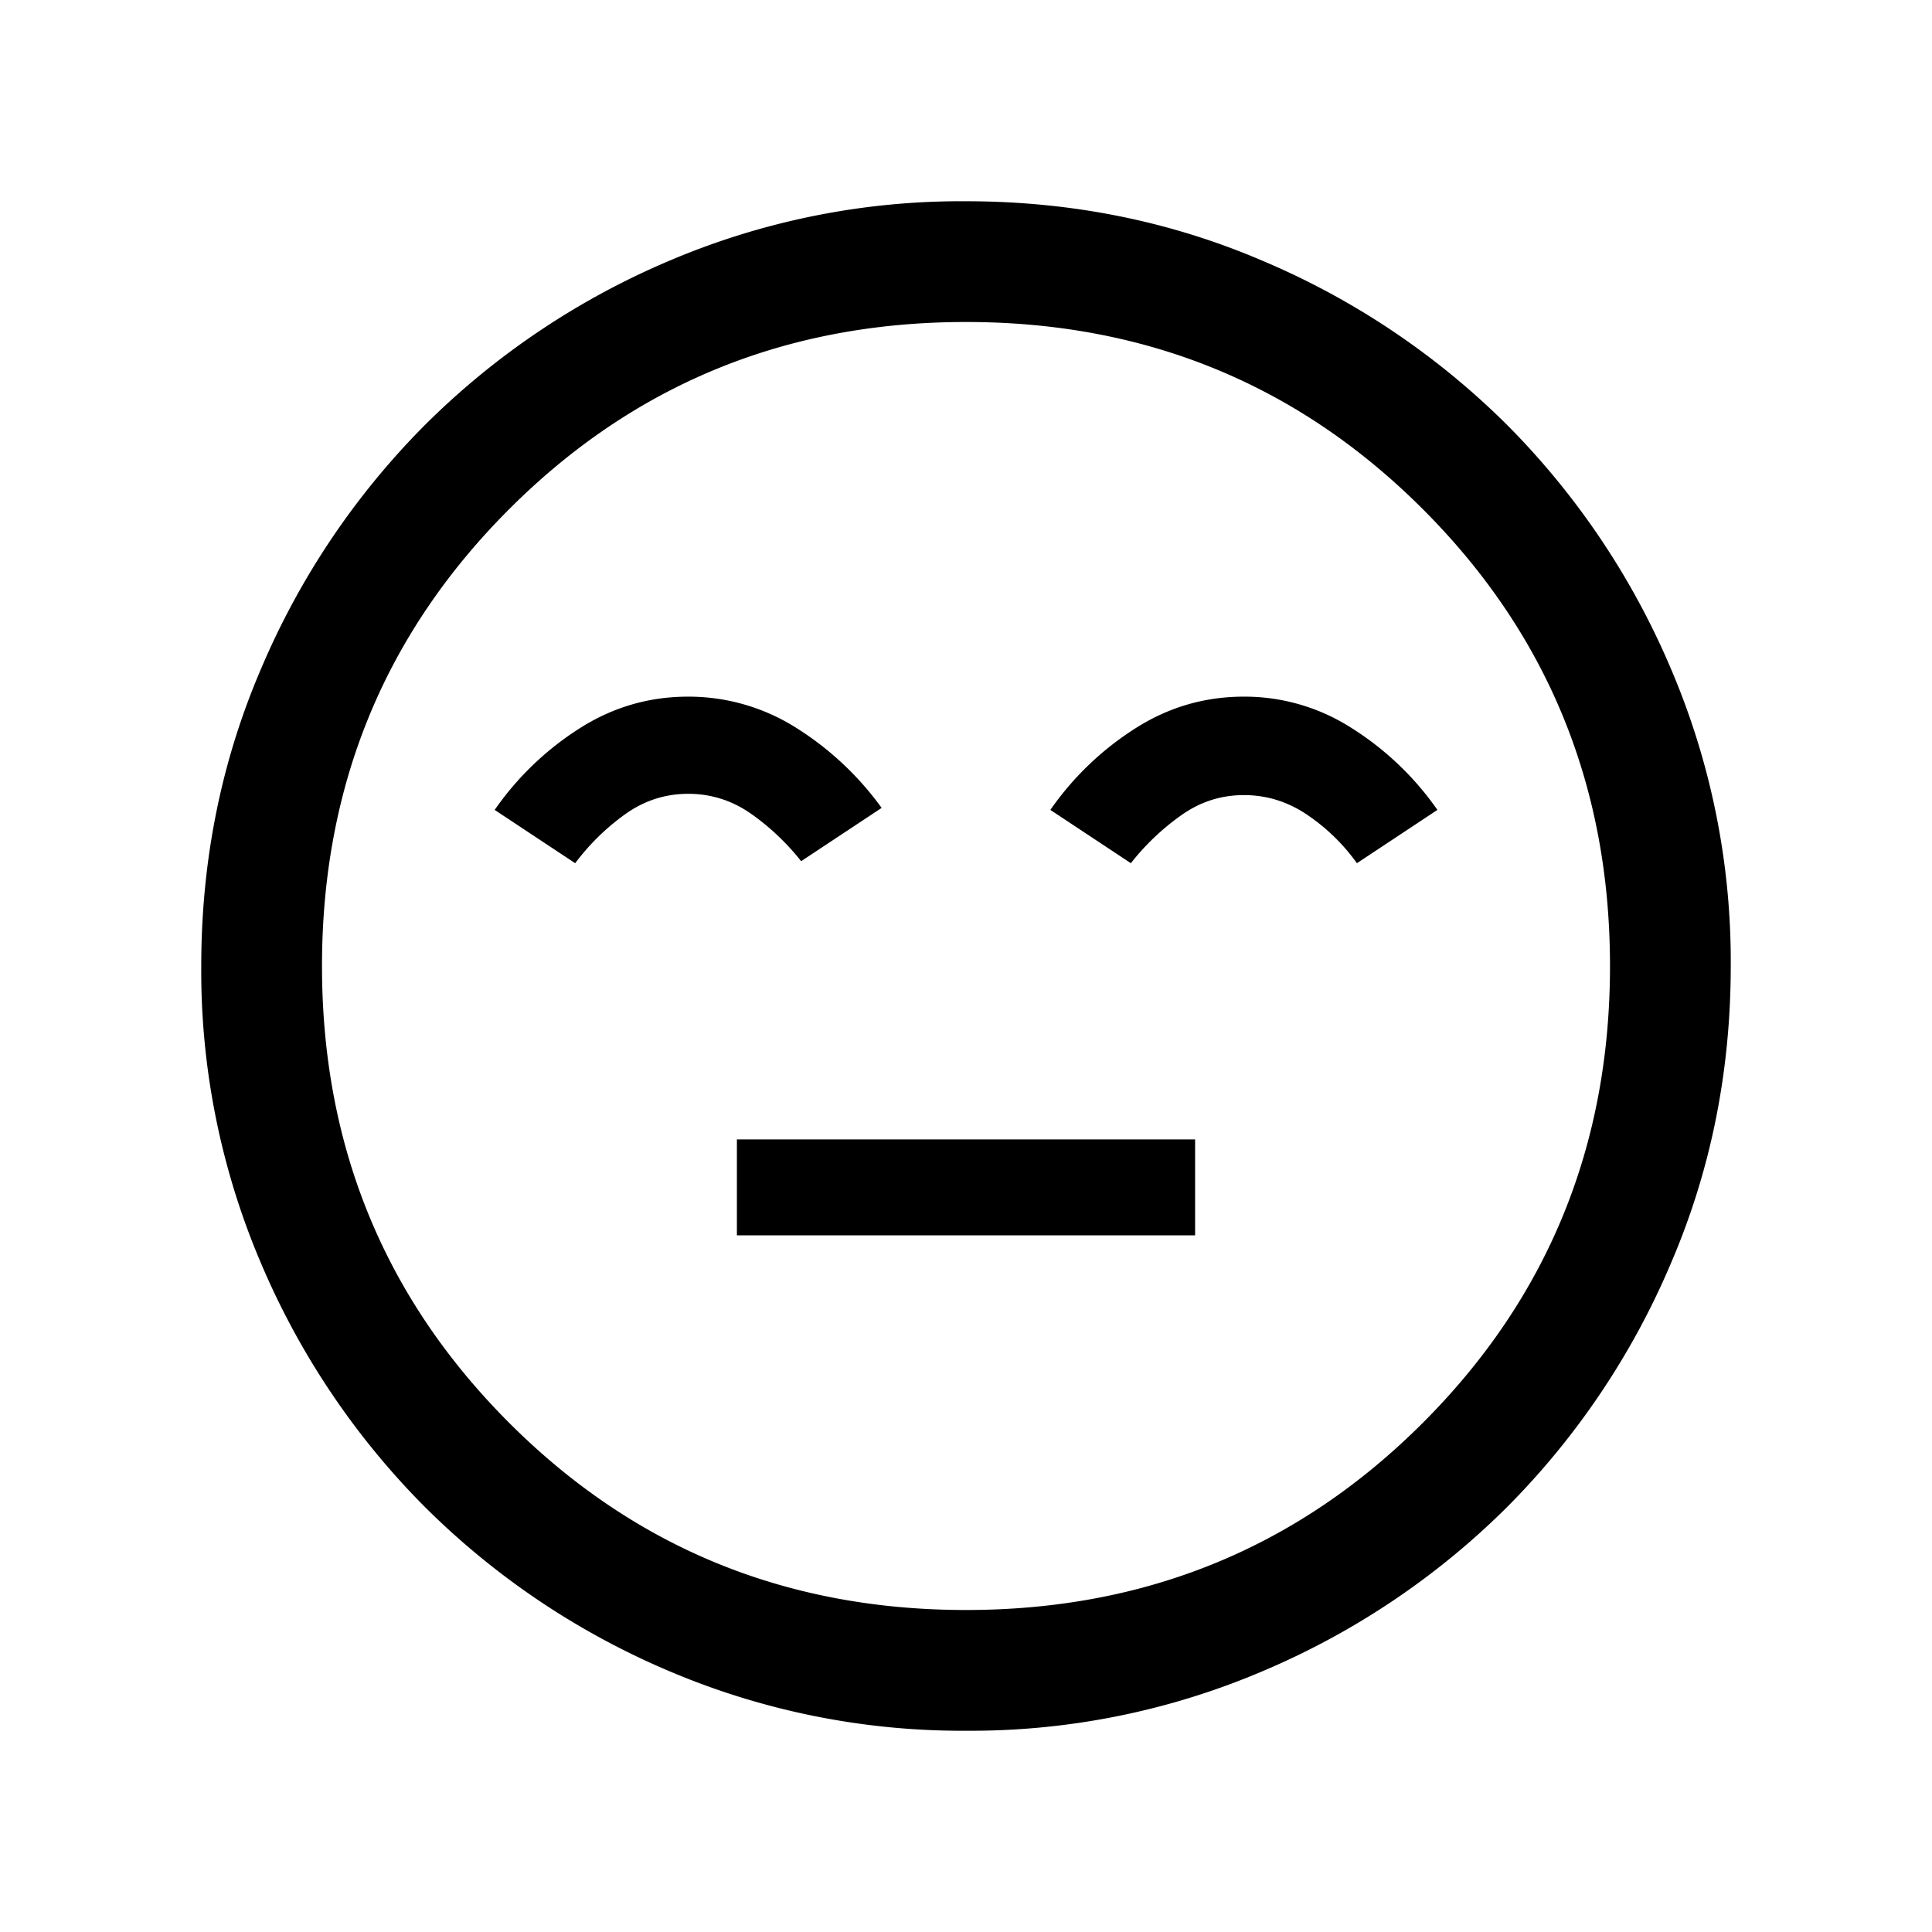 <svg xmlns="http://www.w3.org/2000/svg" width="24" height="24" viewBox="0 0 24 24" fill='currentColor'><path d="M9.154 15.346h5.692v-1.192H9.154zm-.606-6.692q-.733 0-1.353.397a3.7 3.7 0 0 0-1.05 1.01l1 .662q.268-.356.622-.609.352-.252.781-.253.428 0 .782.248.353.249.622.589l1-.662a3.8 3.8 0 0 0-1.054-.99 2.5 2.5 0 0 0-1.35-.392m6.904 0q-.734 0-1.353.397a3.7 3.7 0 0 0-1.051 1.01l1 .662a3 3 0 0 1 .622-.593q.354-.253.782-.253.425 0 .787.245.363.246.617.601l1-.662a3.7 3.7 0 0 0-1.055-1.01 2.46 2.46 0 0 0-1.349-.397M12.002 21.5a9.3 9.3 0 0 1-3.706-.748 9.6 9.6 0 0 1-3.016-2.03 9.6 9.6 0 0 1-2.032-3.016 9.25 9.25 0 0 1-.748-3.704q0-1.972.748-3.706a9.6 9.6 0 0 1 2.03-3.016 9.6 9.6 0 0 1 3.016-2.032 9.25 9.25 0 0 1 3.704-.748q1.972 0 3.706.748a9.6 9.6 0 0 1 3.017 2.03 9.6 9.6 0 0 1 2.03 3.016 9.25 9.25 0 0 1 .749 3.704q0 1.972-.748 3.706a9.6 9.6 0 0 1-2.03 3.017 9.6 9.6 0 0 1-3.016 2.03 9.25 9.25 0 0 1-3.704.749M12 20q3.35 0 5.675-2.325T20 12t-2.325-5.675T12 4 6.325 6.325 4 12t2.325 5.675T12 20"/></svg>